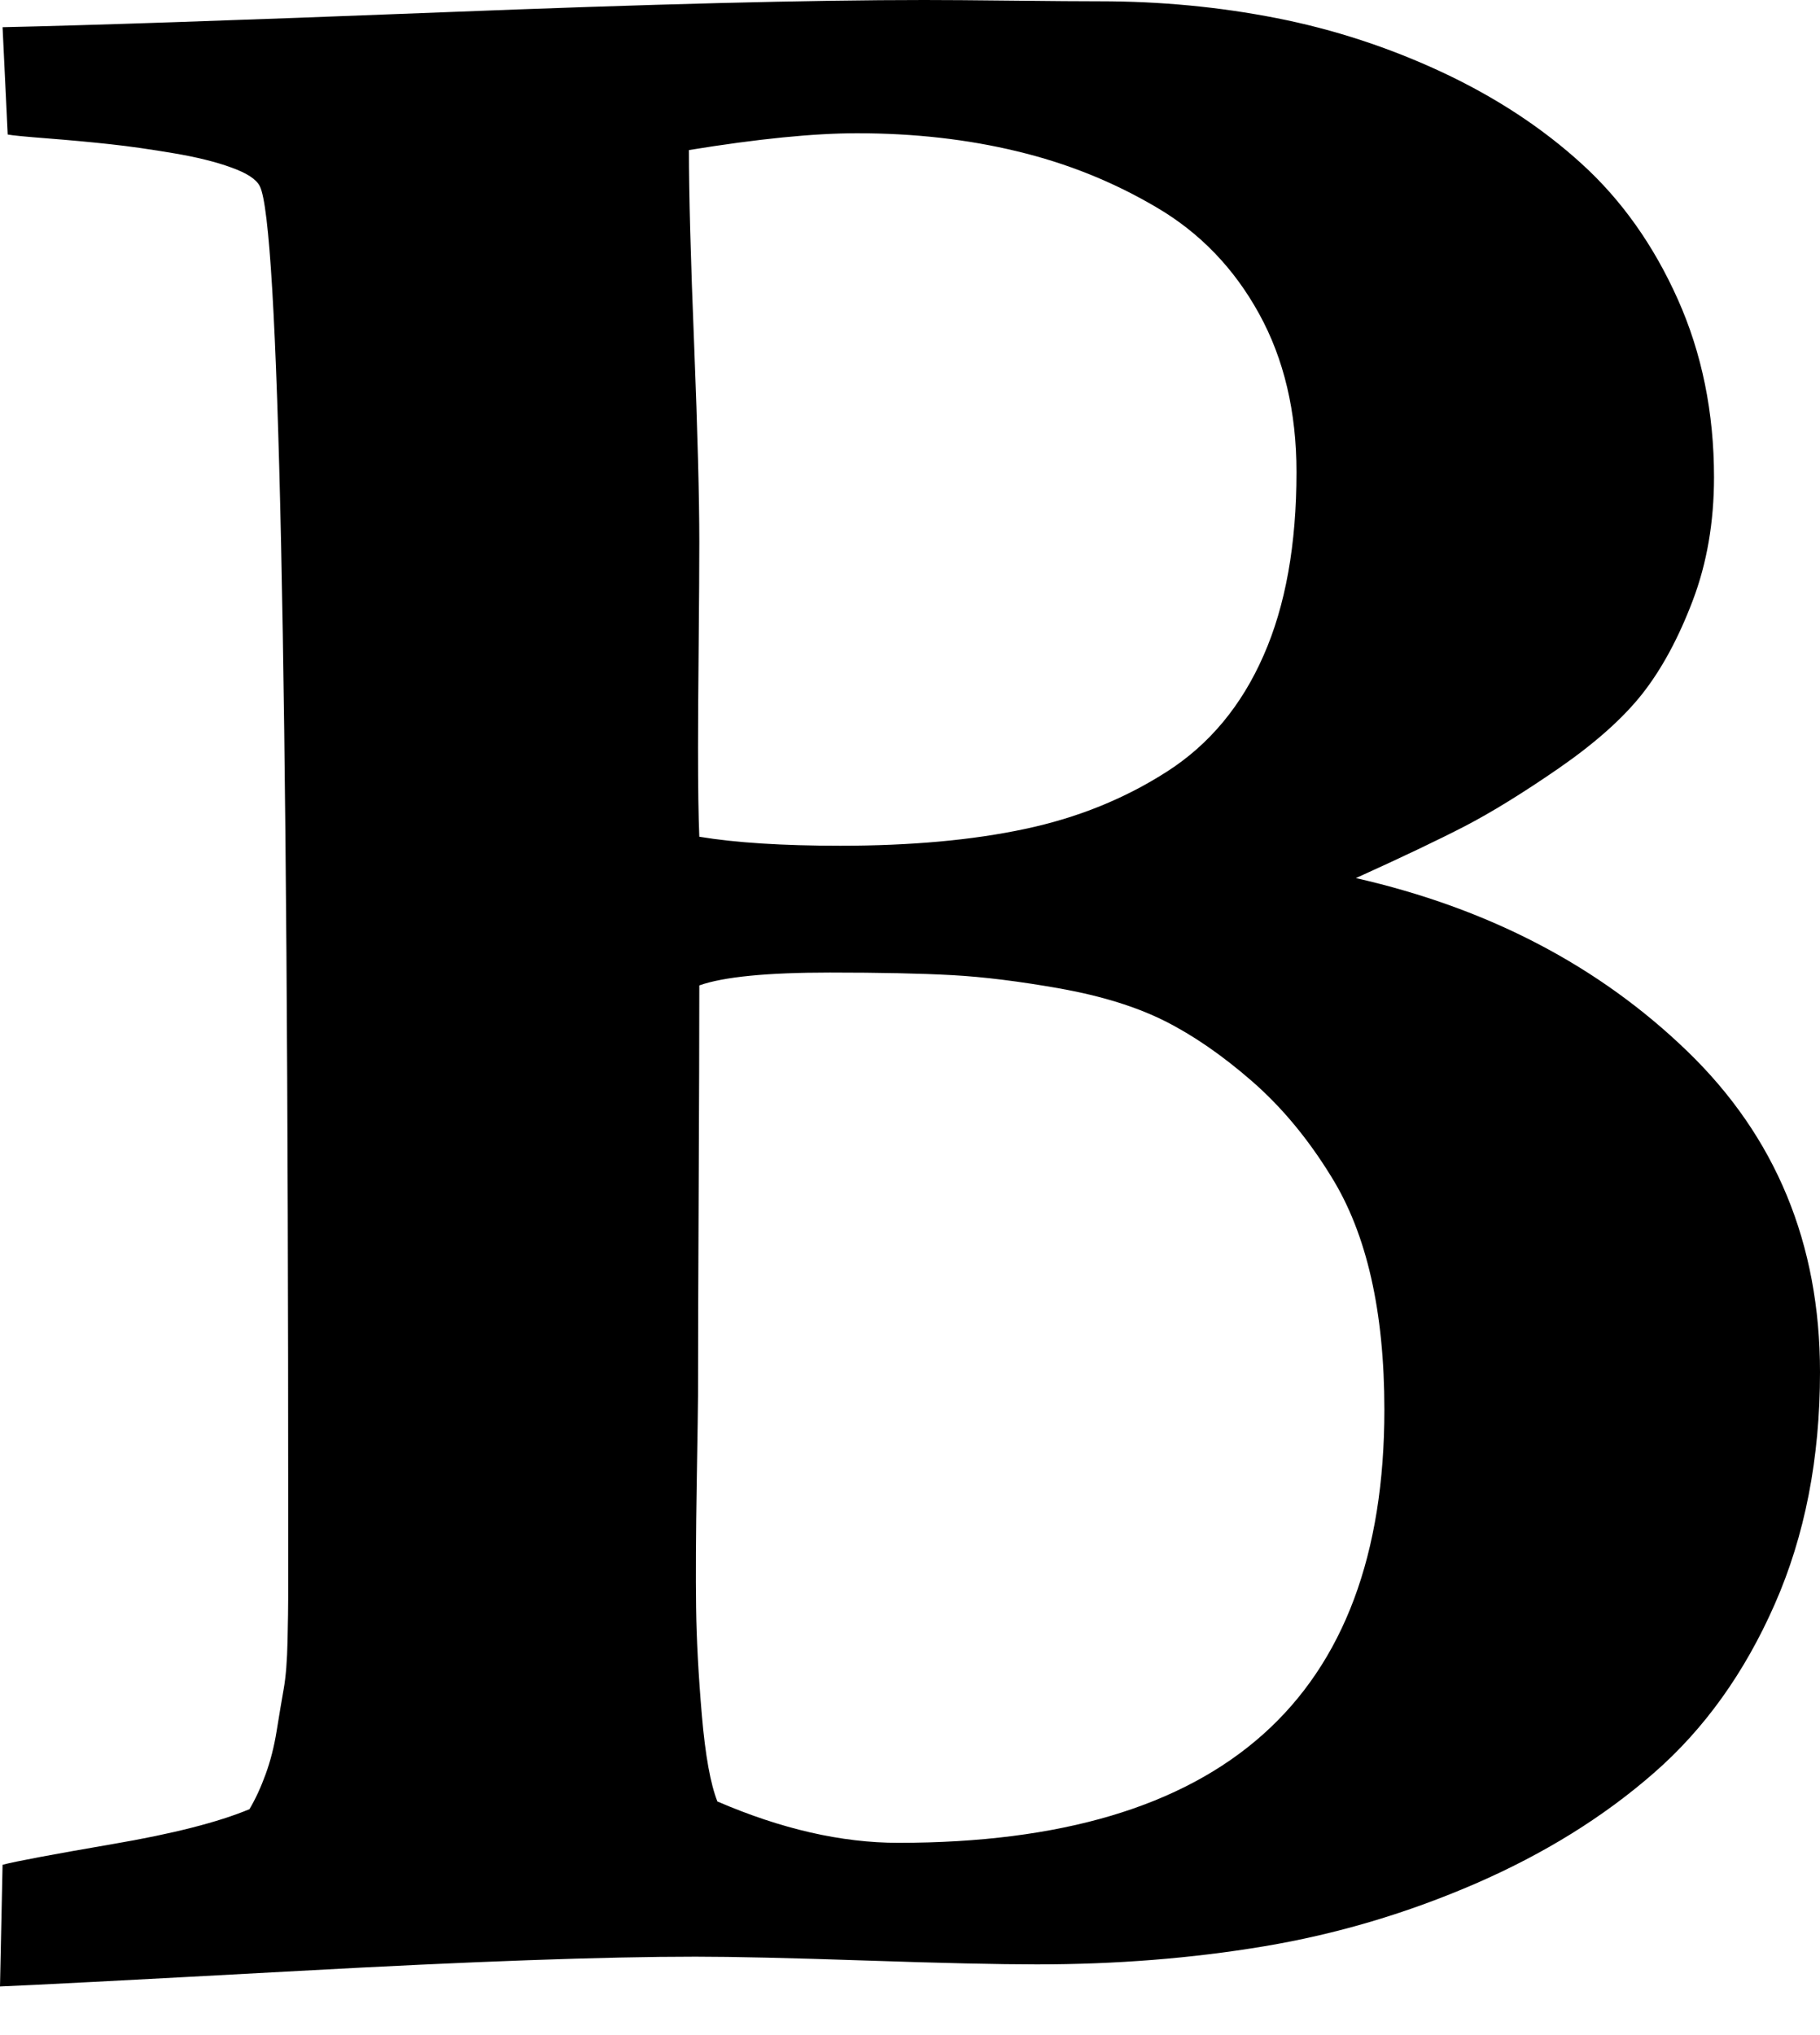 <svg width="17" height="19" viewBox="0 0 17 19" fill="none" xmlns="http://www.w3.org/2000/svg">
<path d="M6.701 16.819C7.297 17.076 7.86 17.205 8.391 17.205C11.418 17.205 12.931 15.857 12.931 13.161C12.931 12.243 12.766 11.518 12.436 10.987C12.219 10.633 11.971 10.335 11.694 10.094C11.416 9.852 11.144 9.665 10.879 9.532C10.613 9.399 10.289 9.299 9.907 9.23C9.524 9.162 9.186 9.12 8.892 9.104C8.599 9.088 8.218 9.08 7.751 9.08C7.164 9.08 6.757 9.12 6.532 9.2C6.532 9.627 6.53 10.267 6.526 11.12C6.522 11.973 6.52 12.609 6.52 13.028C6.52 13.092 6.516 13.364 6.508 13.843C6.5 14.322 6.498 14.71 6.502 15.008C6.506 15.306 6.524 15.642 6.556 16.016C6.588 16.39 6.637 16.658 6.701 16.819ZM6.532 7.812C6.87 7.868 7.309 7.896 7.848 7.896C8.508 7.896 9.084 7.844 9.575 7.739C10.066 7.635 10.508 7.456 10.903 7.202C11.297 6.949 11.597 6.588 11.802 6.121C12.008 5.655 12.11 5.083 12.11 4.407C12.11 3.844 11.993 3.35 11.76 2.928C11.527 2.505 11.209 2.175 10.806 1.938C10.404 1.7 9.969 1.525 9.502 1.413C9.035 1.3 8.536 1.244 8.005 1.244C7.603 1.244 7.079 1.296 6.435 1.401C6.435 1.803 6.451 2.411 6.484 3.224C6.516 4.037 6.532 4.648 6.532 5.059C6.532 5.276 6.53 5.598 6.526 6.025C6.522 6.451 6.52 6.769 6.52 6.979C6.52 7.349 6.524 7.627 6.532 7.812ZM0 18.546L0.024 17.41C0.145 17.378 0.487 17.314 1.05 17.217C1.614 17.121 2.04 17.012 2.33 16.891C2.387 16.795 2.437 16.686 2.481 16.565C2.525 16.445 2.56 16.31 2.584 16.161C2.608 16.012 2.63 15.881 2.65 15.768C2.67 15.656 2.682 15.505 2.686 15.316C2.69 15.127 2.692 14.99 2.692 14.905V14.114C2.692 6.21 2.604 2.085 2.427 1.739C2.395 1.674 2.306 1.616 2.161 1.564C2.016 1.511 1.837 1.467 1.624 1.431C1.411 1.395 1.211 1.366 1.026 1.346C0.841 1.326 0.646 1.308 0.441 1.292C0.235 1.276 0.113 1.264 0.072 1.256L0.024 0.254C0.813 0.237 2.181 0.191 4.129 0.115C6.077 0.038 7.578 0 8.633 0C8.818 0 9.094 0.002 9.46 0.006C9.826 0.01 10.098 0.012 10.275 0.012C10.838 0.012 11.388 0.064 11.923 0.169C12.458 0.274 12.975 0.443 13.474 0.676C13.973 0.91 14.408 1.195 14.778 1.533C15.149 1.871 15.447 2.292 15.672 2.795C15.897 3.298 16.01 3.852 16.01 4.455C16.01 4.874 15.944 5.258 15.811 5.608C15.678 5.958 15.521 6.248 15.34 6.478C15.159 6.707 14.899 6.938 14.561 7.172C14.223 7.405 13.929 7.586 13.68 7.715C13.43 7.844 13.092 8.005 12.665 8.198C13.905 8.48 14.937 9.019 15.762 9.816C16.587 10.613 17 11.611 17 12.81C17 13.615 16.859 14.338 16.577 14.978C16.296 15.617 15.919 16.143 15.448 16.553C14.978 16.964 14.422 17.308 13.782 17.586C13.142 17.863 12.484 18.058 11.808 18.171C11.132 18.284 10.424 18.34 9.683 18.34C9.329 18.34 8.798 18.328 8.089 18.304C7.381 18.28 6.85 18.268 6.496 18.268C5.643 18.268 4.407 18.312 2.789 18.401C1.171 18.489 0.241 18.537 0 18.546Z" fill="black"/>
</svg>
